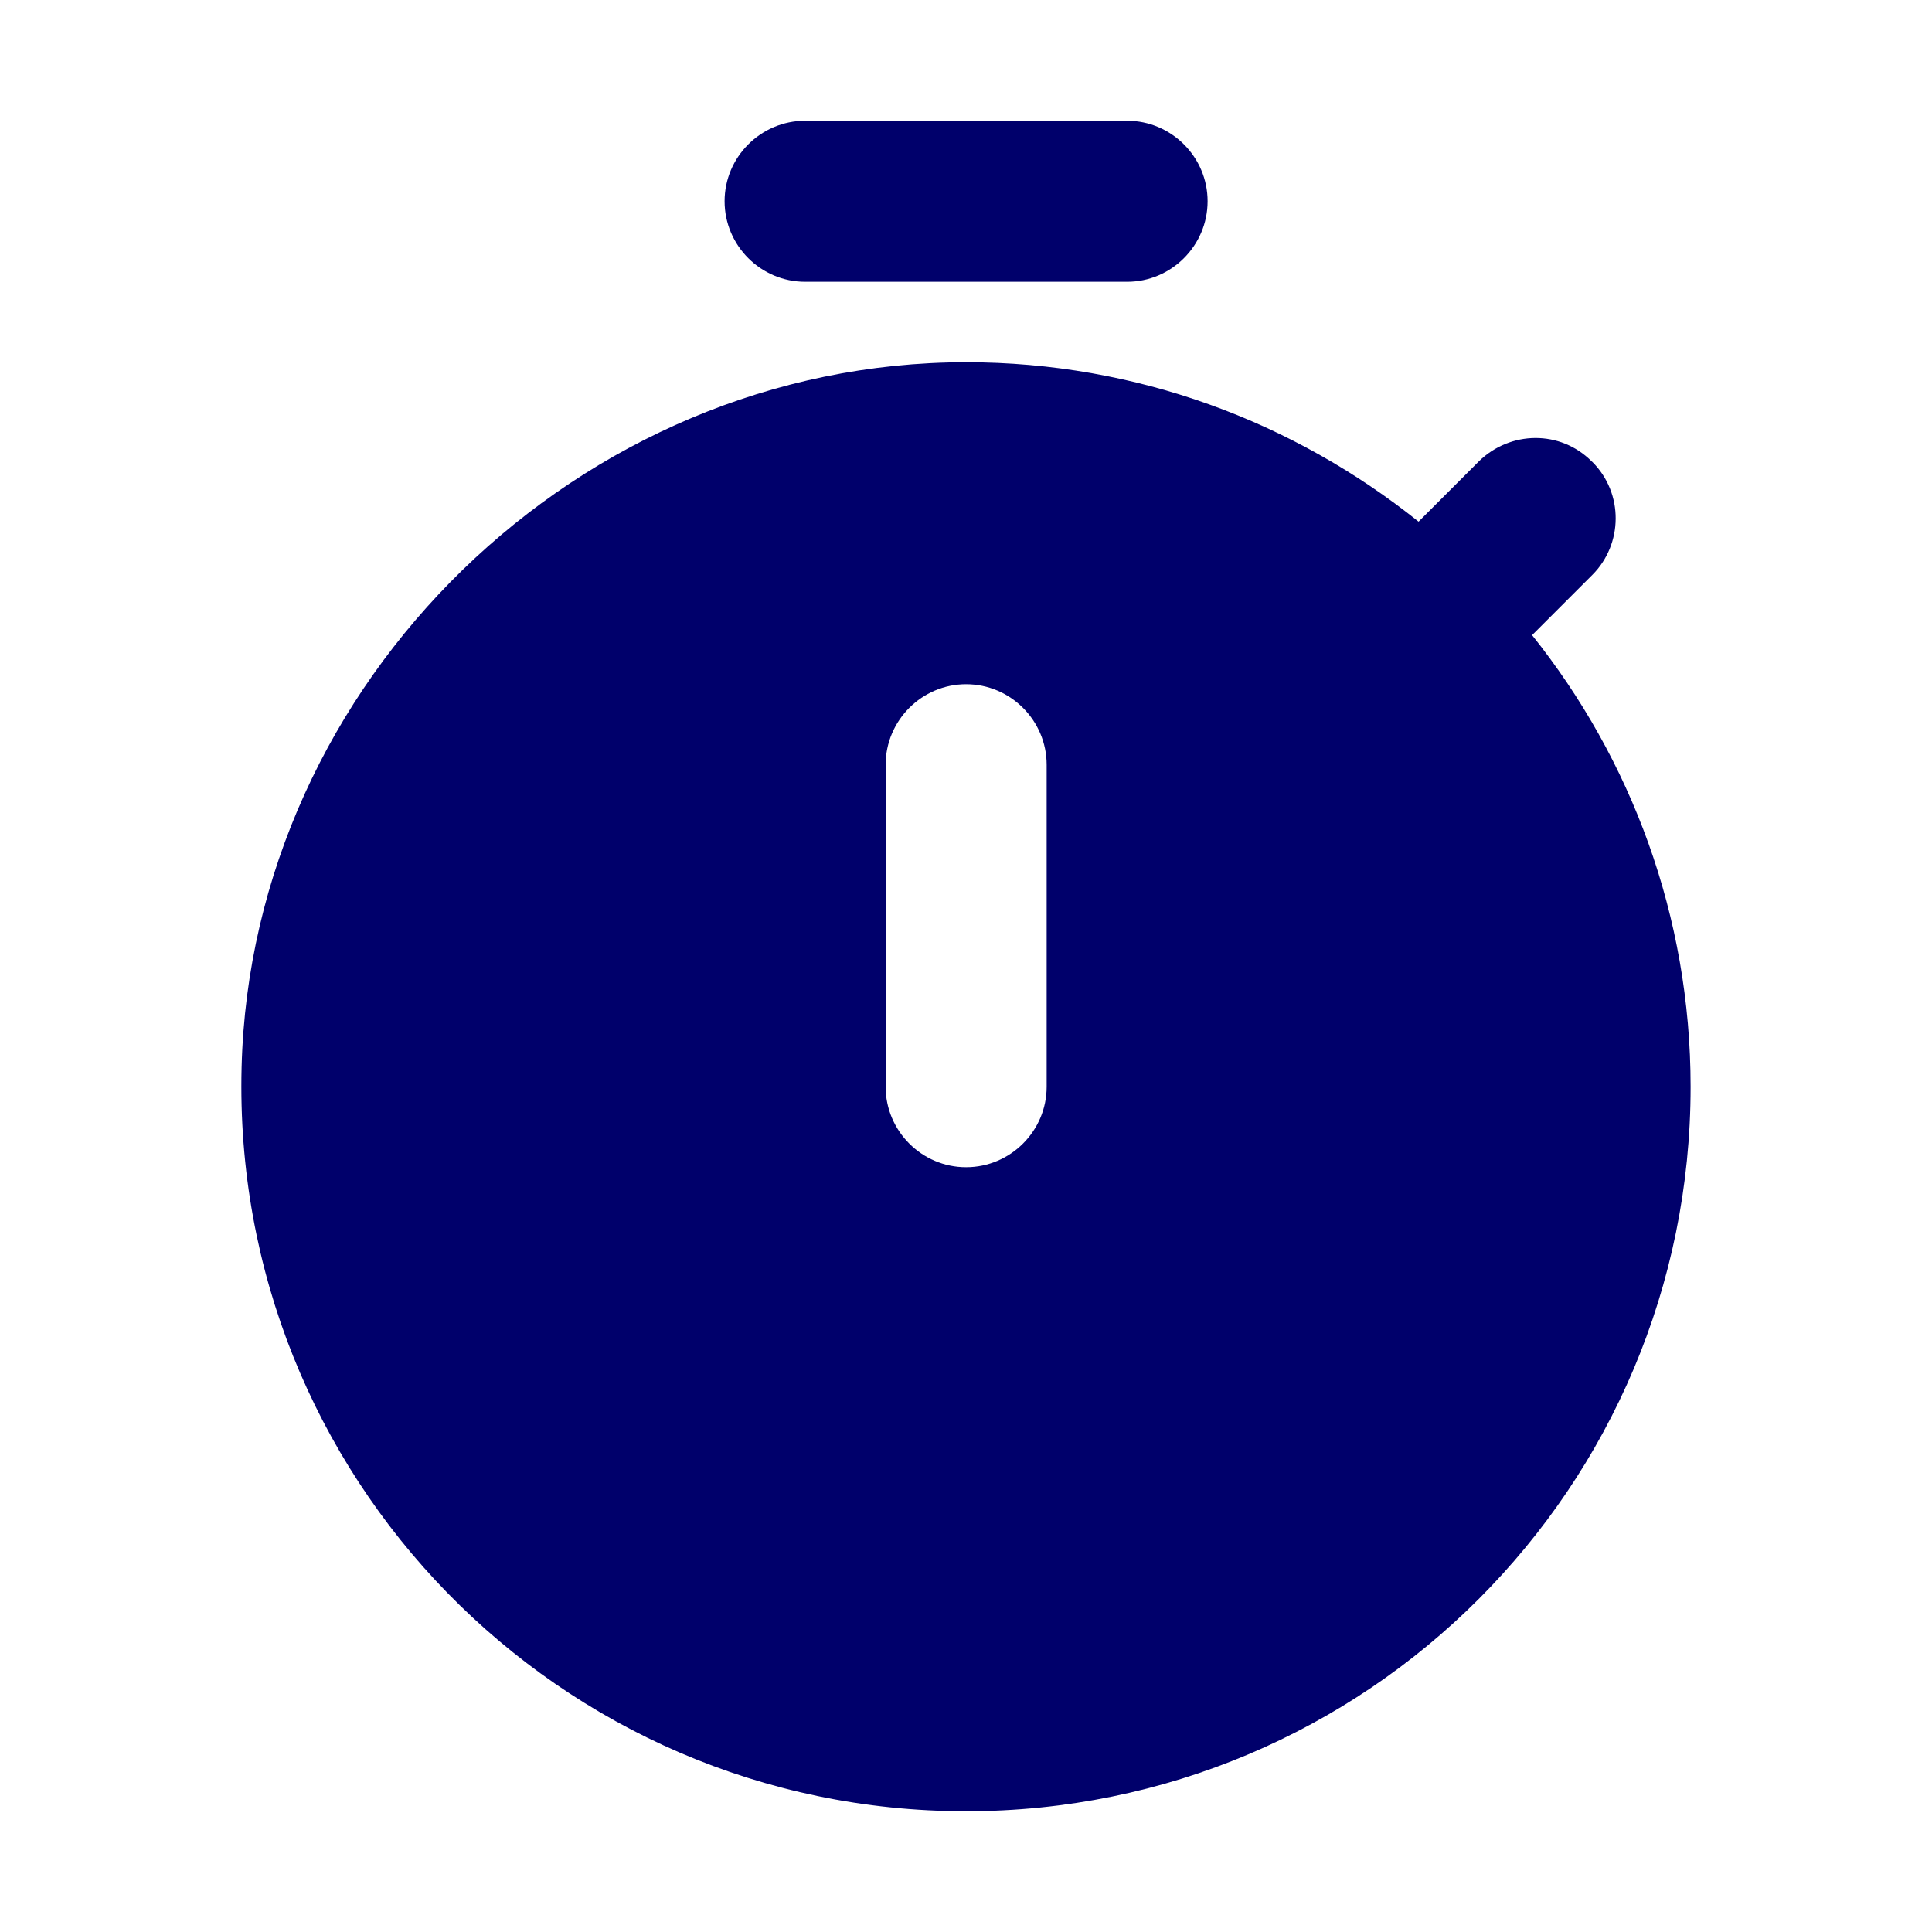<svg width="20" height="20" viewBox="0 0 20 20" fill="none" xmlns="http://www.w3.org/2000/svg">
<path d="M8.335 2.917H11.668C12.126 2.917 12.501 2.542 12.501 2.083C12.501 1.625 12.126 1.25 11.668 1.25H8.335C7.876 1.25 7.501 1.625 7.501 2.083C7.501 2.542 7.876 2.917 8.335 2.917Z" fill="#00006B"/>
<path d="M15.86 6.575L16.485 5.95C16.801 5.633 16.81 5.108 16.485 4.783L16.476 4.775C16.151 4.45 15.635 4.458 15.31 4.775L14.685 5.4C13.393 4.367 11.768 3.75 10.001 3.75C6.001 3.75 2.601 7.05 2.501 11.05C2.393 15.283 5.785 18.75 10.001 18.75C14.151 18.75 17.501 15.392 17.501 11.25C17.501 9.483 16.885 7.858 15.86 6.575ZM10.835 11.25C10.835 11.708 10.46 12.083 10.001 12.083C9.543 12.083 9.168 11.708 9.168 11.25V7.917C9.168 7.458 9.543 7.083 10.001 7.083C10.46 7.083 10.835 7.458 10.835 7.917V11.25Z" fill="#00006B"/>
</svg>
